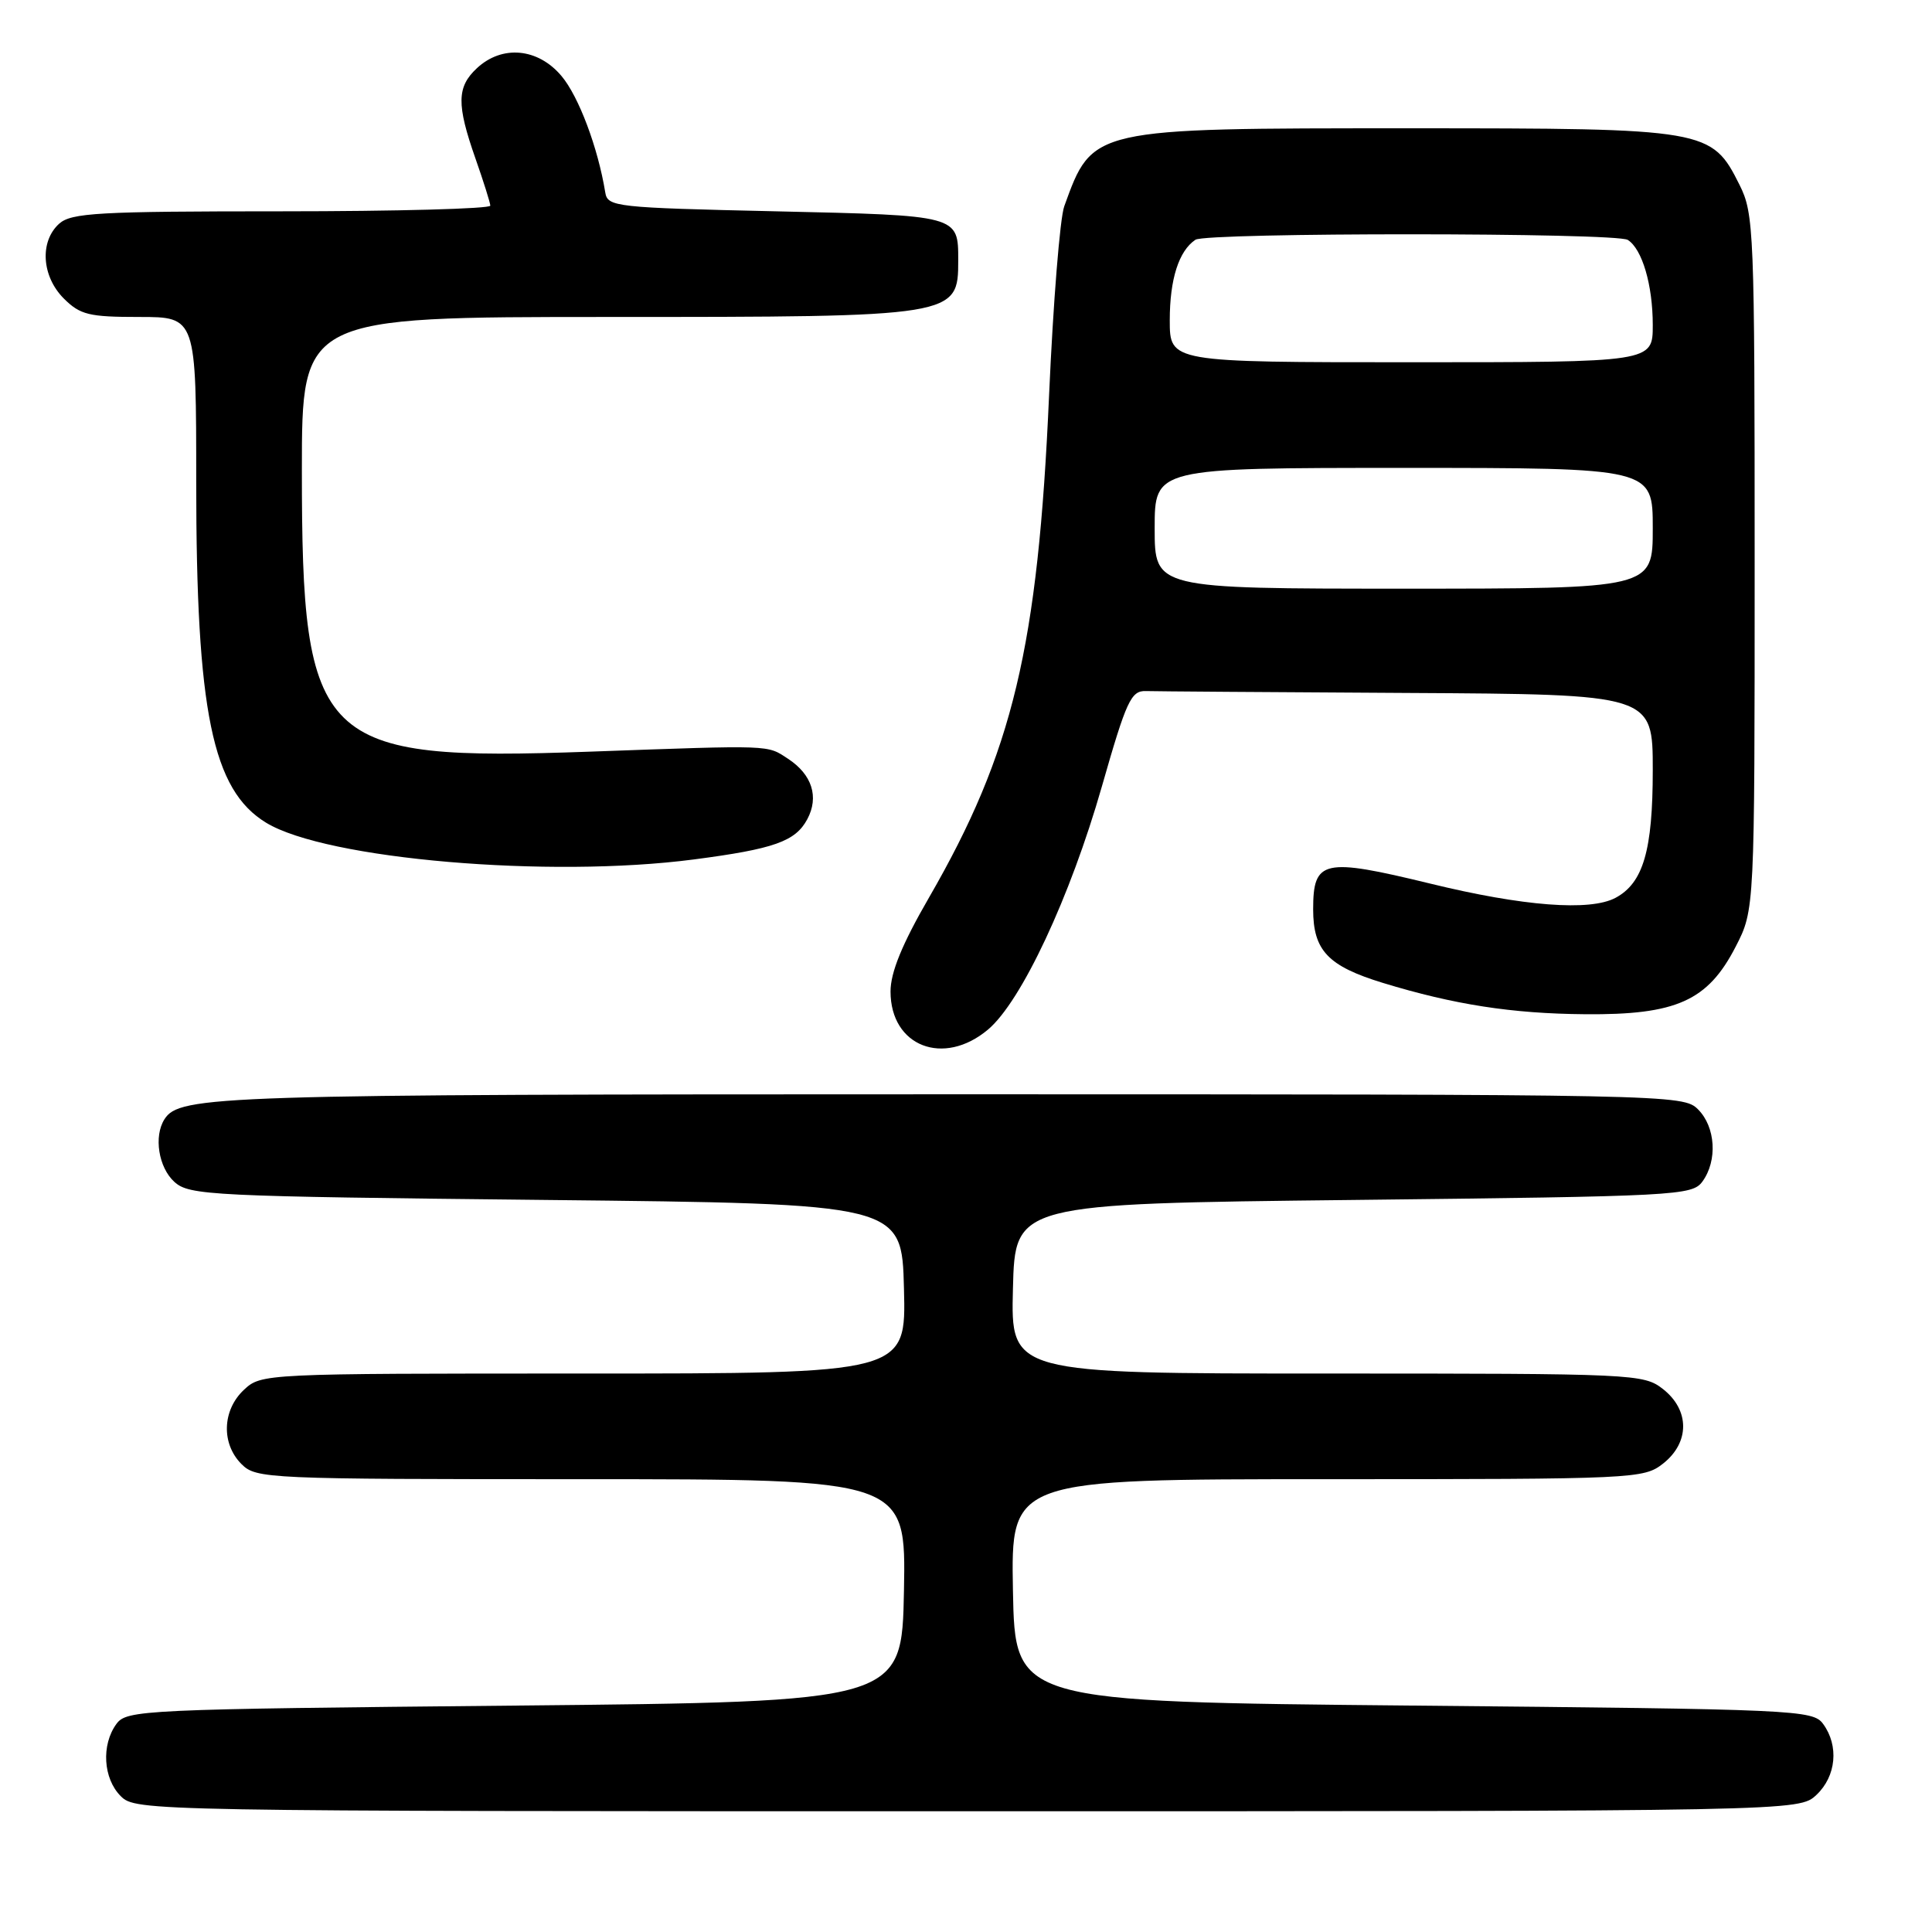 <?xml version="1.0" encoding="UTF-8" standalone="no"?>
<!DOCTYPE svg PUBLIC "-//W3C//DTD SVG 1.1//EN" "http://www.w3.org/Graphics/SVG/1.1/DTD/svg11.dtd" >
<svg xmlns="http://www.w3.org/2000/svg" xmlns:xlink="http://www.w3.org/1999/xlink" version="1.1" viewBox="0 0 256 256">
 <g >
 <path fill="currentColor"
d=" M 240.69 237.83 C 243.31 235.36 243.69 231.33 241.58 228.44 C 240.22 226.57 238.17 226.48 187.33 226.00 C 134.50 225.50 134.50 225.50 134.22 210.75 C 133.95 196.00 133.95 196.00 175.84 196.00 C 216.71 196.00 217.79 195.95 220.37 193.93 C 223.91 191.14 223.91 186.86 220.37 184.07 C 217.79 182.05 216.71 182.00 175.83 182.00 C 133.93 182.00 133.93 182.00 134.22 170.75 C 134.50 159.50 134.50 159.50 179.33 159.00 C 222.25 158.52 224.22 158.42 225.58 156.56 C 227.60 153.79 227.33 149.33 225.00 147.00 C 223.03 145.03 221.67 145.00 125.57 145.00 C 28.68 145.00 23.79 145.16 21.79 148.31 C 20.35 150.57 21.01 154.70 23.10 156.60 C 25.09 158.40 27.78 158.53 72.35 159.00 C 119.50 159.50 119.50 159.50 119.78 170.75 C 120.07 182.00 120.07 182.00 77.35 182.00 C 34.86 182.00 34.62 182.01 32.31 184.17 C 29.44 186.87 29.30 191.30 32.00 194.00 C 33.94 195.94 35.33 196.00 77.03 196.00 C 120.05 196.00 120.05 196.00 119.78 210.75 C 119.50 225.50 119.50 225.50 68.17 226.00 C 18.82 226.48 16.78 226.57 15.42 228.44 C 13.40 231.21 13.67 235.67 16.00 238.00 C 17.98 239.98 19.33 240.00 128.19 240.00 C 238.37 240.00 238.37 240.00 240.69 237.83 Z  M 130.92 136.42 C 135.34 132.70 141.82 118.85 146.01 104.19 C 149.25 92.85 149.87 91.51 151.82 91.57 C 153.02 91.61 168.62 91.72 186.50 91.82 C 219.00 92.00 219.00 92.00 219.00 102.05 C 219.00 112.69 217.74 117.00 214.06 118.97 C 210.69 120.77 201.82 120.09 189.51 117.08 C 175.33 113.63 174.00 113.92 174.00 120.50 C 174.00 125.95 175.96 128.01 183.24 130.24 C 192.67 133.12 200.33 134.31 210.00 134.39 C 222.12 134.50 226.29 132.63 229.99 125.43 C 232.50 120.55 232.50 120.55 232.50 74.53 C 232.50 30.50 232.41 28.33 230.50 24.50 C 226.80 17.10 226.22 17.00 186.77 17.00 C 144.52 17.00 144.78 16.94 141.02 27.33 C 140.45 28.88 139.55 40.13 139.01 52.33 C 137.54 85.76 134.22 99.66 123.10 118.93 C 119.53 125.10 118.00 128.85 118.00 131.38 C 118.00 138.64 125.02 141.38 130.92 136.42 Z  M 91.95 113.88 C 102.58 112.49 105.40 111.49 106.97 108.55 C 108.55 105.60 107.60 102.63 104.43 100.55 C 101.59 98.69 102.57 98.72 78.11 99.60 C 42.15 100.88 40.00 98.78 40.00 62.32 C 40.00 42.00 40.00 42.00 80.57 42.00 C 126.76 42.00 126.97 41.97 126.97 34.50 C 126.97 28.51 127.10 28.55 102.80 28.00 C 81.50 27.52 80.51 27.41 80.20 25.50 C 79.24 19.58 76.68 12.77 74.40 10.07 C 71.28 6.36 66.53 5.92 63.19 9.04 C 60.52 11.52 60.49 13.85 63.00 21.00 C 64.06 24.02 64.95 26.84 64.97 27.25 C 64.99 27.66 52.55 28.00 37.33 28.00 C 12.98 28.00 9.44 28.20 7.83 29.65 C 5.23 32.01 5.52 36.61 8.45 39.55 C 10.63 41.72 11.78 42.00 18.45 42.00 C 26.00 42.00 26.00 42.00 26.00 63.91 C 26.00 94.30 28.13 104.68 35.27 109.02 C 43.23 113.86 72.76 116.39 91.95 113.88 Z  M 153.00 70.00 C 153.00 62.00 153.00 62.00 186.00 62.00 C 219.00 62.00 219.00 62.00 219.00 70.00 C 219.00 78.00 219.00 78.00 186.00 78.00 C 153.00 78.00 153.00 78.00 153.00 70.00 Z  M 155.00 42.43 C 155.00 36.99 156.20 33.24 158.40 31.77 C 159.86 30.79 214.16 30.81 215.69 31.79 C 217.60 33.00 219.00 37.76 219.00 43.07 C 219.00 48.00 219.00 48.00 187.00 48.00 C 155.00 48.00 155.00 48.00 155.00 42.43 Z "/>
</g>
</svg>